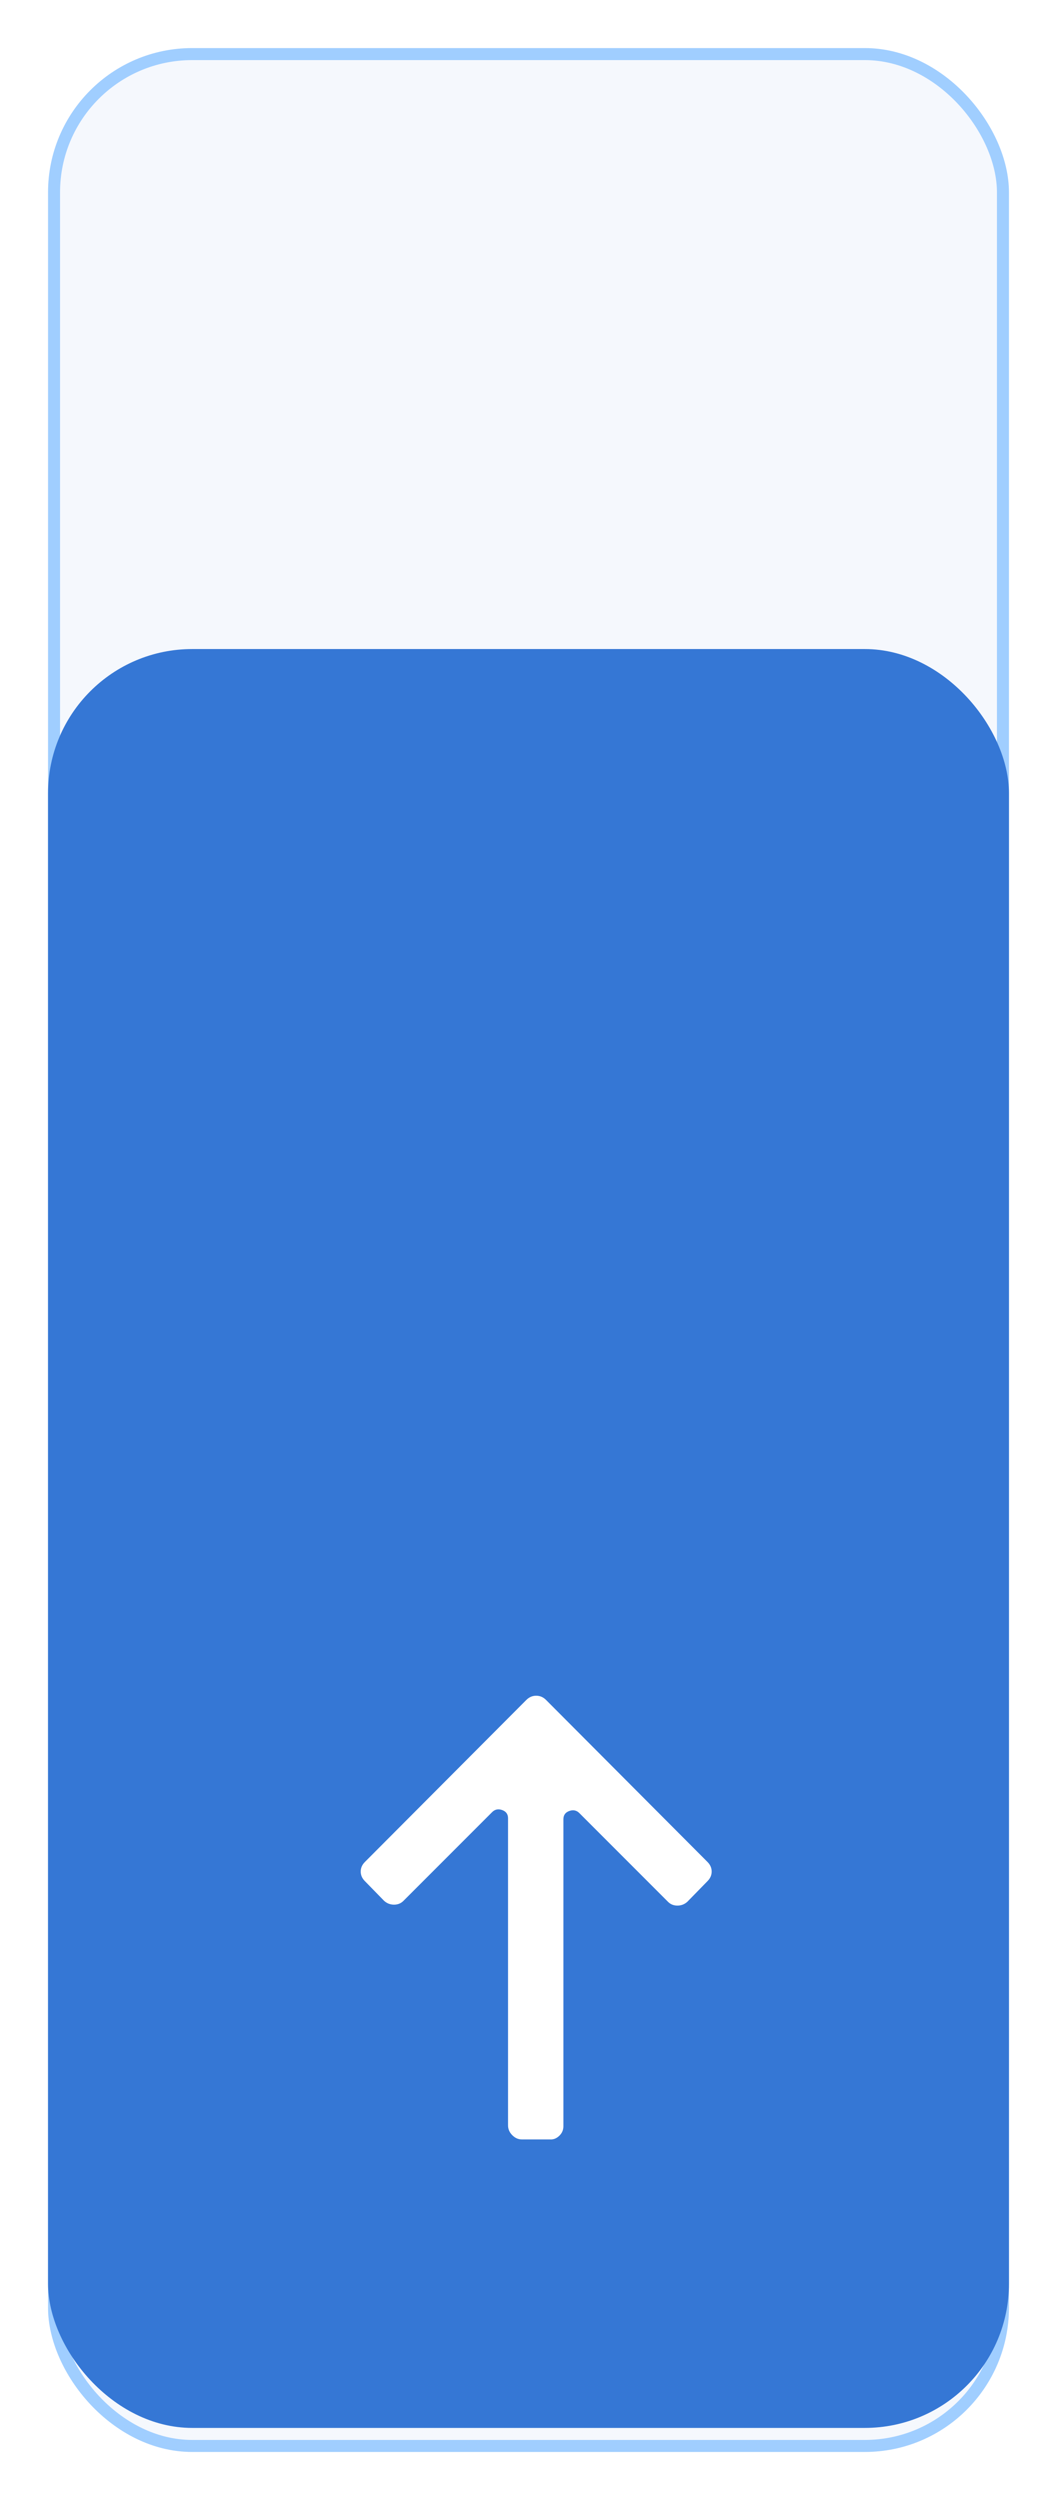 <svg width="88" height="208" viewBox="0 0 88 208" fill="none" xmlns="http://www.w3.org/2000/svg">
<g filter="url(#filter0_d_10345_27142)">
<rect x="4" y="2" width="80" height="200" rx="12" fill="#F5F8FD"/>
<rect x="4.5" y="2.5" width="79" height="199" rx="11.5" stroke="#A0CEFF"/>
</g>
<g filter="url(#filter1_d_10345_27142)">
<rect x="4" y="54" width="80" height="148" rx="12" fill="#3577D5"/>
</g>
<path d="M46.906 176.902L46.906 151.355C46.906 151.017 47.069 150.789 47.395 150.672C47.72 150.554 48 150.613 48.234 150.847L55.617 158.23C55.825 158.439 56.086 158.543 56.398 158.543C56.711 158.543 56.984 158.439 57.219 158.23L58.898 156.512C59.133 156.277 59.25 156.01 59.25 155.711C59.25 155.411 59.133 155.144 58.898 154.91L45.461 141.433C45.227 141.199 44.953 141.082 44.641 141.082C44.328 141.082 44.055 141.199 43.82 141.433L30.383 154.91C30.148 155.144 30.031 155.411 30.031 155.711C30.031 156.01 30.148 156.277 30.383 156.512L31.984 158.152C32.219 158.36 32.492 158.465 32.805 158.465C33.117 158.465 33.378 158.36 33.586 158.152L40.969 150.769C41.203 150.535 41.483 150.476 41.809 150.594C42.134 150.711 42.297 150.939 42.297 151.277L42.297 176.824C42.297 177.137 42.414 177.41 42.648 177.644C42.883 177.879 43.143 177.996 43.43 177.996L45.773 177.996C46.06 178.022 46.32 177.924 46.555 177.703C46.789 177.482 46.906 177.215 46.906 176.902Z" fill="white"/>
<defs>
<filter id="filter0_d_10345_27142" x="0" y="0" width="88" height="208" filterUnits="userSpaceOnUse" color-interpolation-filters="sRGB">
<feFlood flood-opacity="0" result="BackgroundImageFix"/>
<feColorMatrix in="SourceAlpha" type="matrix" values="0 0 0 0 0 0 0 0 0 0 0 0 0 0 0 0 0 0 127 0" result="hardAlpha"/>
<feOffset dy="2"/>
<feGaussianBlur stdDeviation="2"/>
<feColorMatrix type="matrix" values="0 0 0 0 0 0 0 0 0 0 0 0 0 0 0 0 0 0 0.05 0"/>
<feBlend mode="normal" in2="BackgroundImageFix" result="effect1_dropShadow_10345_27142"/>
<feBlend mode="normal" in="SourceGraphic" in2="effect1_dropShadow_10345_27142" result="shape"/>
</filter>
<filter id="filter1_d_10345_27142" x="0" y="50" width="88" height="156" filterUnits="userSpaceOnUse" color-interpolation-filters="sRGB">
<feFlood flood-opacity="0" result="BackgroundImageFix"/>
<feColorMatrix in="SourceAlpha" type="matrix" values="0 0 0 0 0 0 0 0 0 0 0 0 0 0 0 0 0 0 127 0" result="hardAlpha"/>
<feOffset/>
<feGaussianBlur stdDeviation="2"/>
<feComposite in2="hardAlpha" operator="out"/>
<feColorMatrix type="matrix" values="0 0 0 0 0.208 0 0 0 0 0.467 0 0 0 0 0.835 0 0 0 0.15 0"/>
<feBlend mode="normal" in2="BackgroundImageFix" result="effect1_dropShadow_10345_27142"/>
<feBlend mode="normal" in="SourceGraphic" in2="effect1_dropShadow_10345_27142" result="shape"/>
</filter>
</defs>
</svg>
